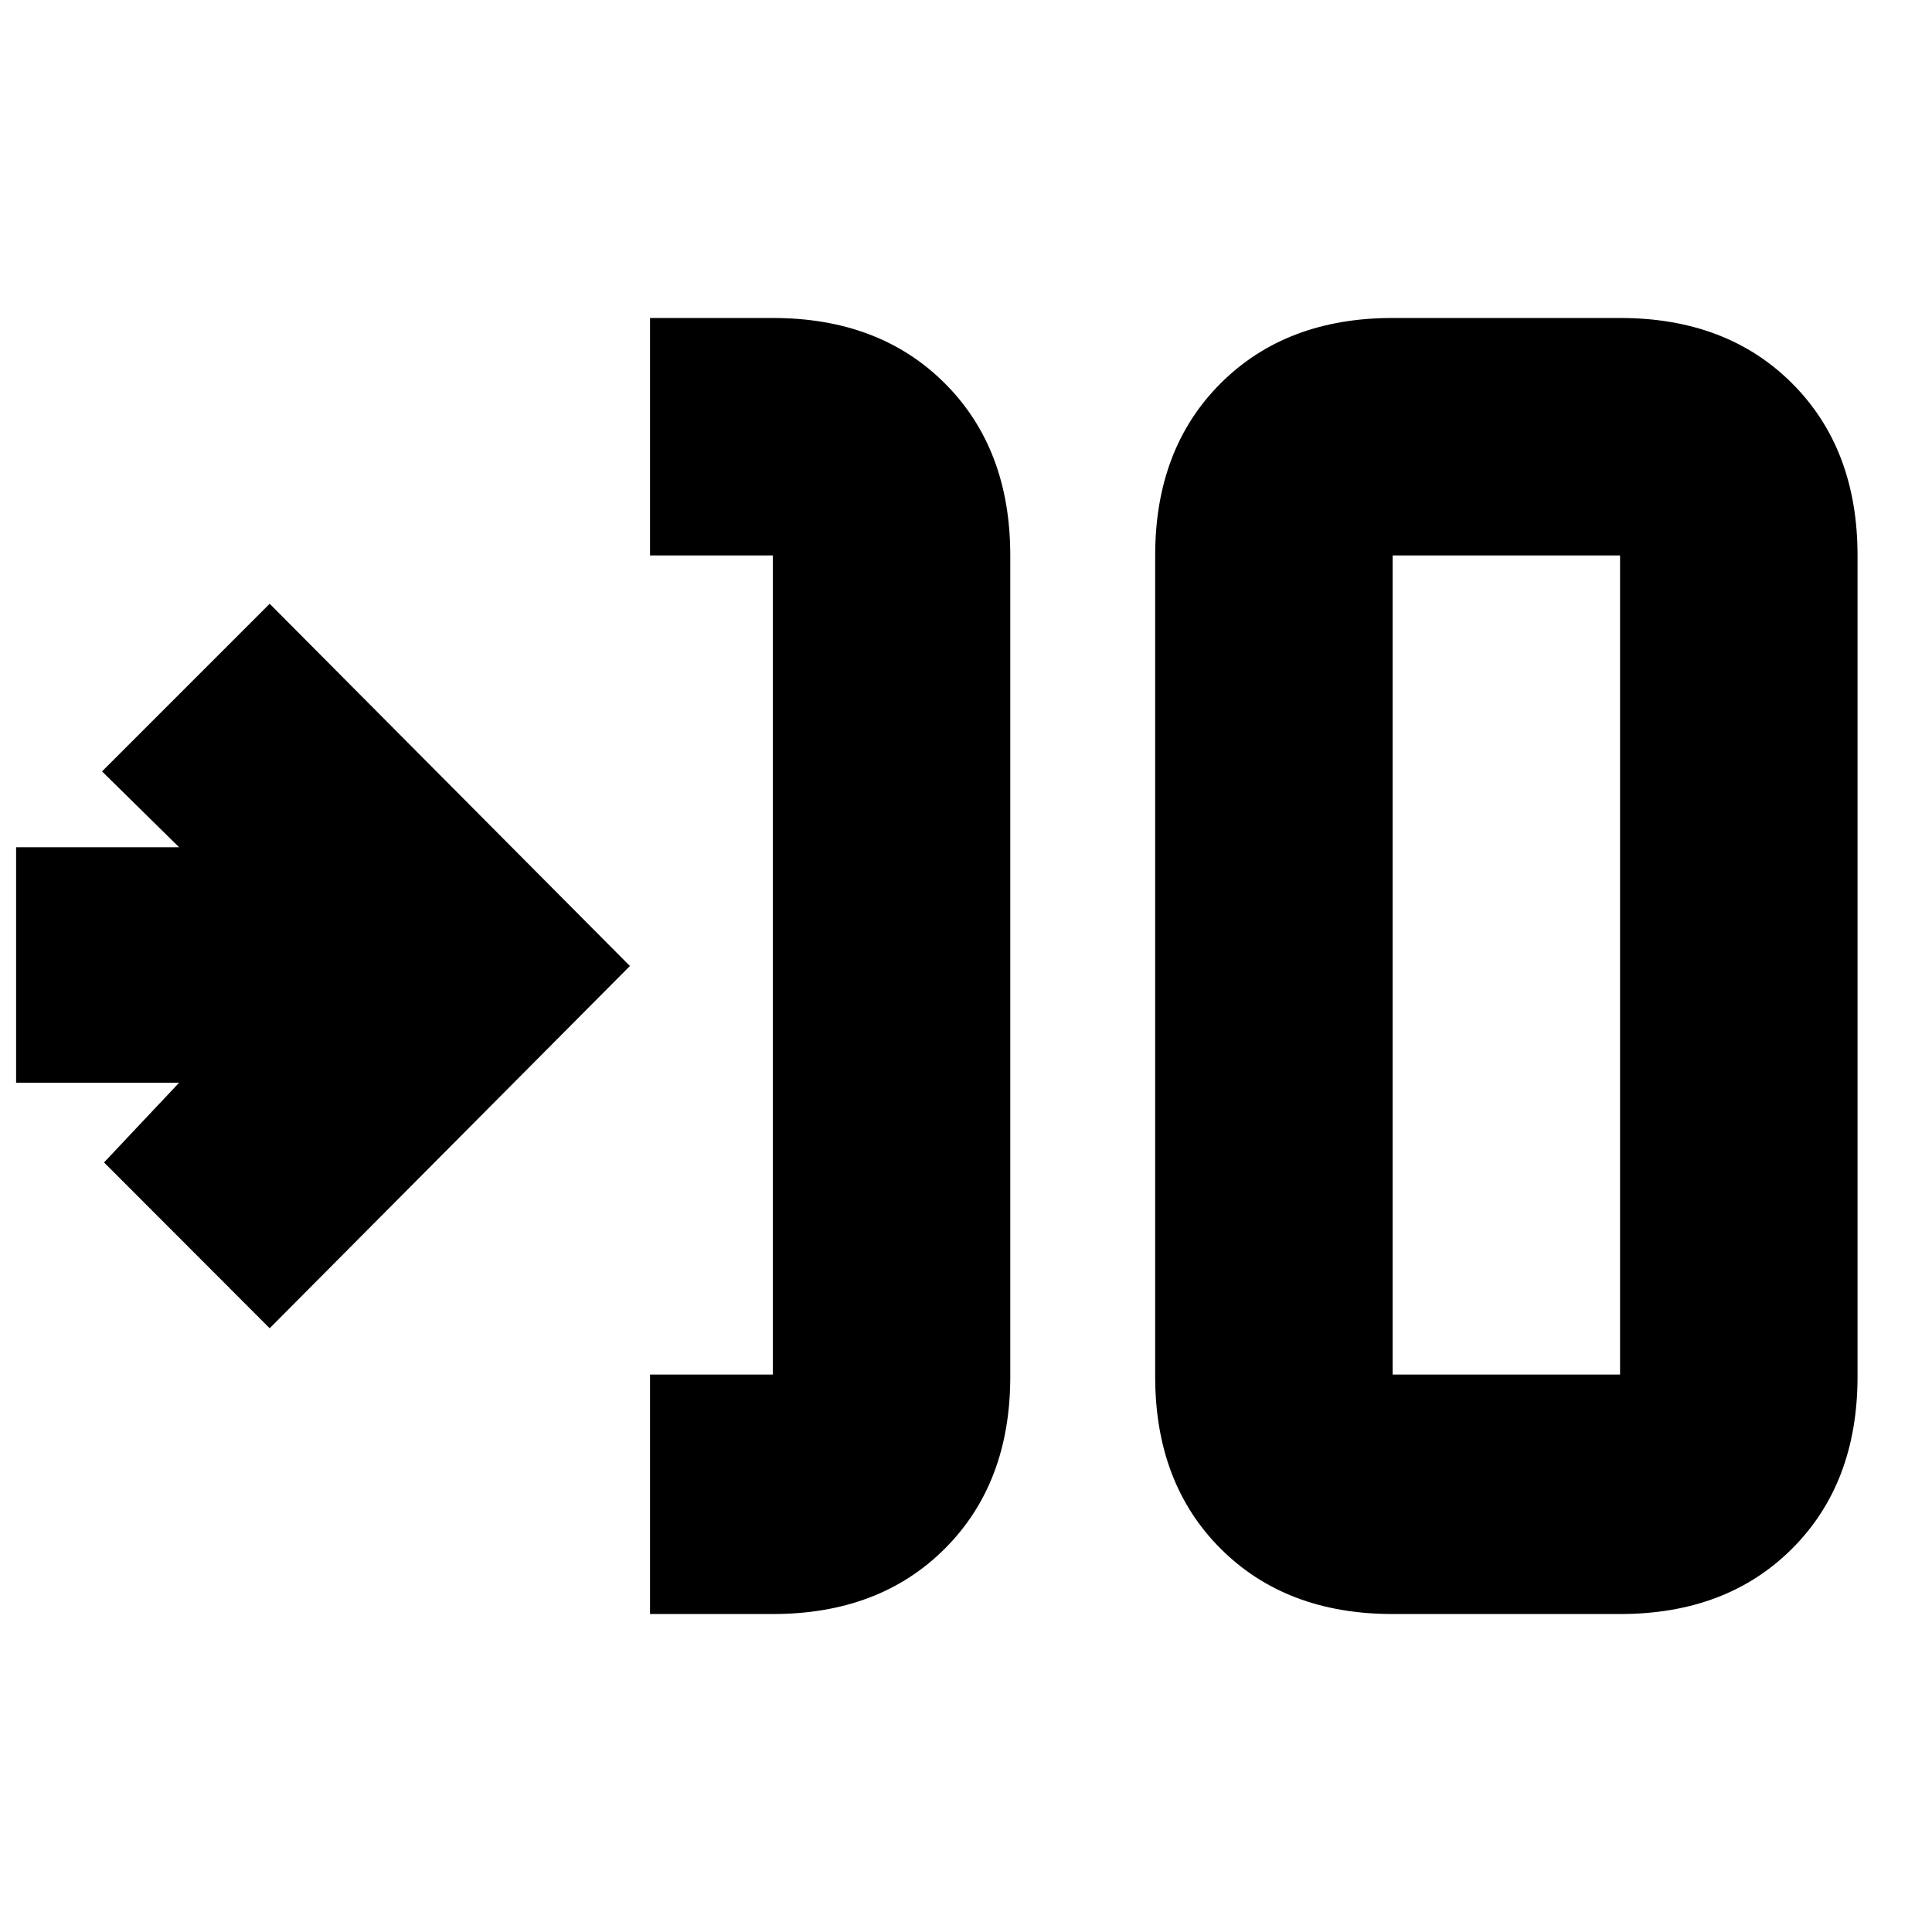 <svg xmlns="http://www.w3.org/2000/svg" height="20" viewBox="0 -960 960 960" width="20"><path d="M323-158v-119h61v-407h-61v-118h61q53 0 85.5 32.5T502-684v408q0 53-32.5 85.5T384-158h-61Zm369 0q-53 0-85.5-32.5T574-276v-408q0-53 32.5-85.5T692-802h113q53 0 85.5 32.5T923-684v408q0 53-32.5 85.5T805-158H692Zm0-119h113v-407H692v407Zm-558-23-82.3-82.4L89-422H8v-117h81l-38.3-37.7L134-660l179 180-179 180Zm558 23v-407 407Z"/></svg>